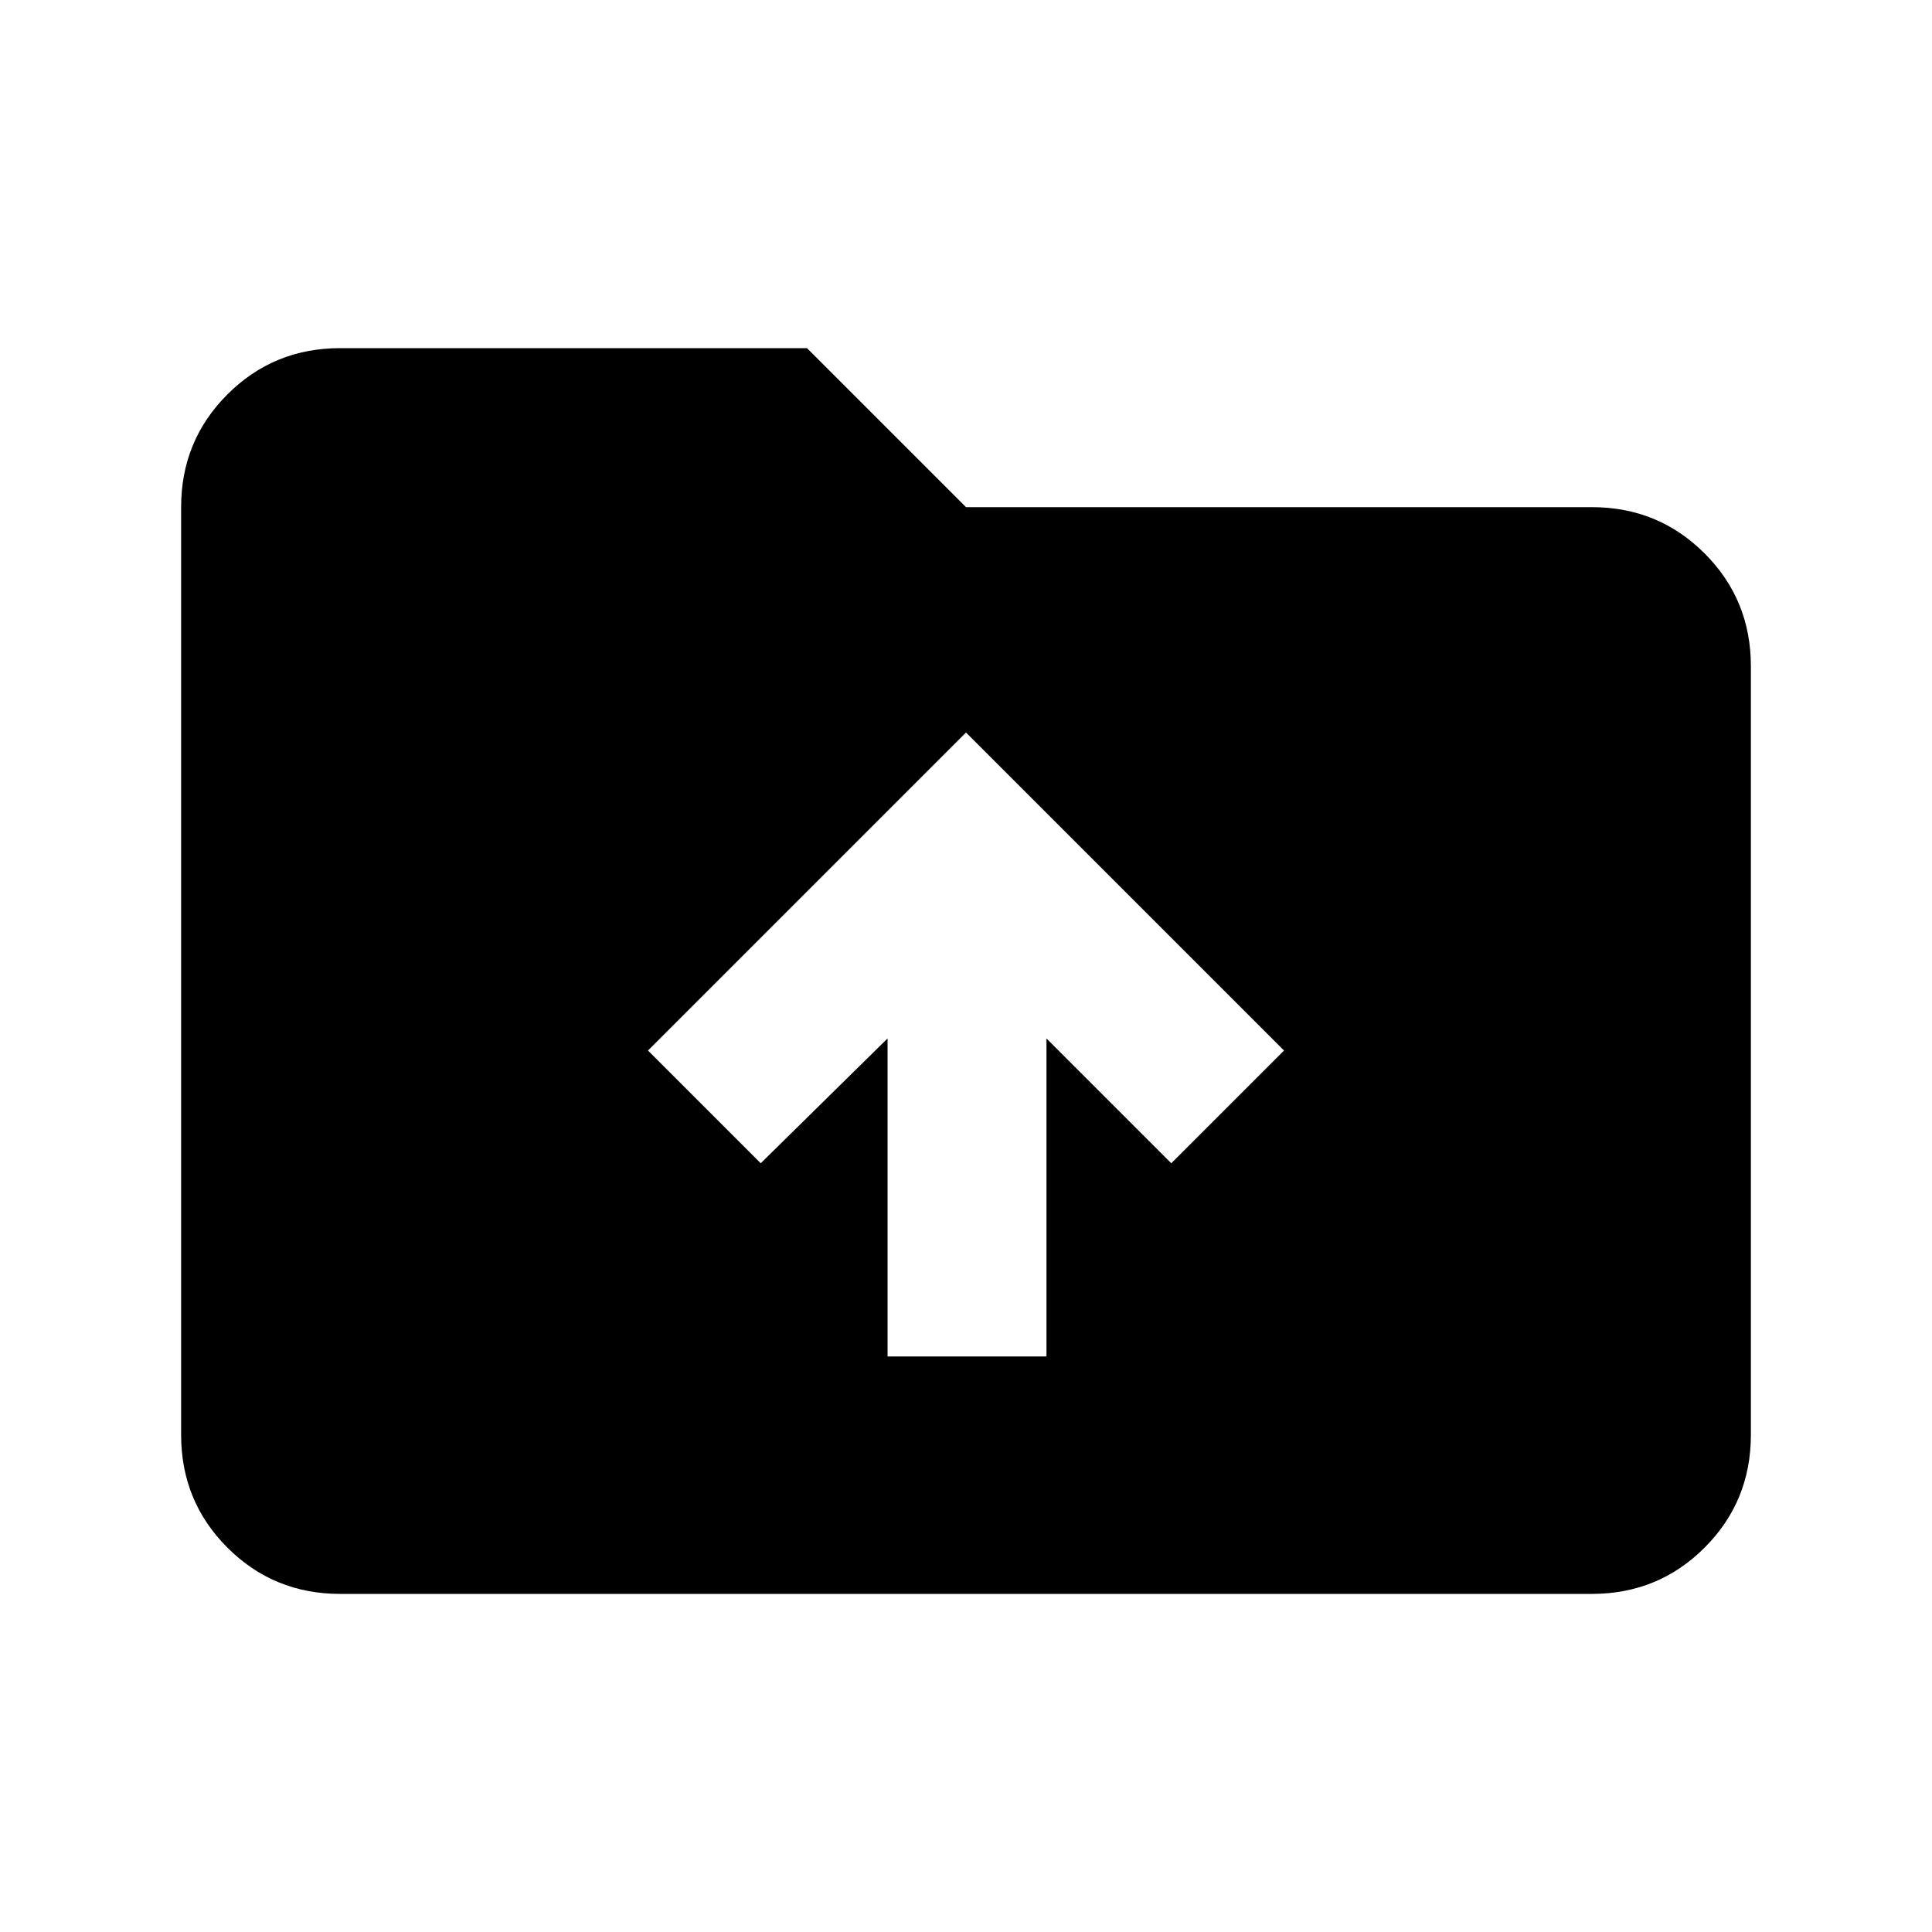 <svg xmlns="http://www.w3.org/2000/svg" height="20" width="20"><path d="M9.188 14.042H10.833V10.75L12.125 12.042L13.292 10.875L10 7.583L6.708 10.875L7.875 12.042L9.188 10.75ZM3.521 16.5Q2.833 16.5 2.354 16.021Q1.875 15.542 1.875 14.854V5.25Q1.875 4.562 2.354 4.083Q2.833 3.604 3.521 3.604H8.354L10 5.25H16.479Q17.167 5.25 17.646 5.729Q18.125 6.208 18.125 6.896V14.854Q18.125 15.542 17.646 16.021Q17.167 16.5 16.479 16.5Z"/></svg>